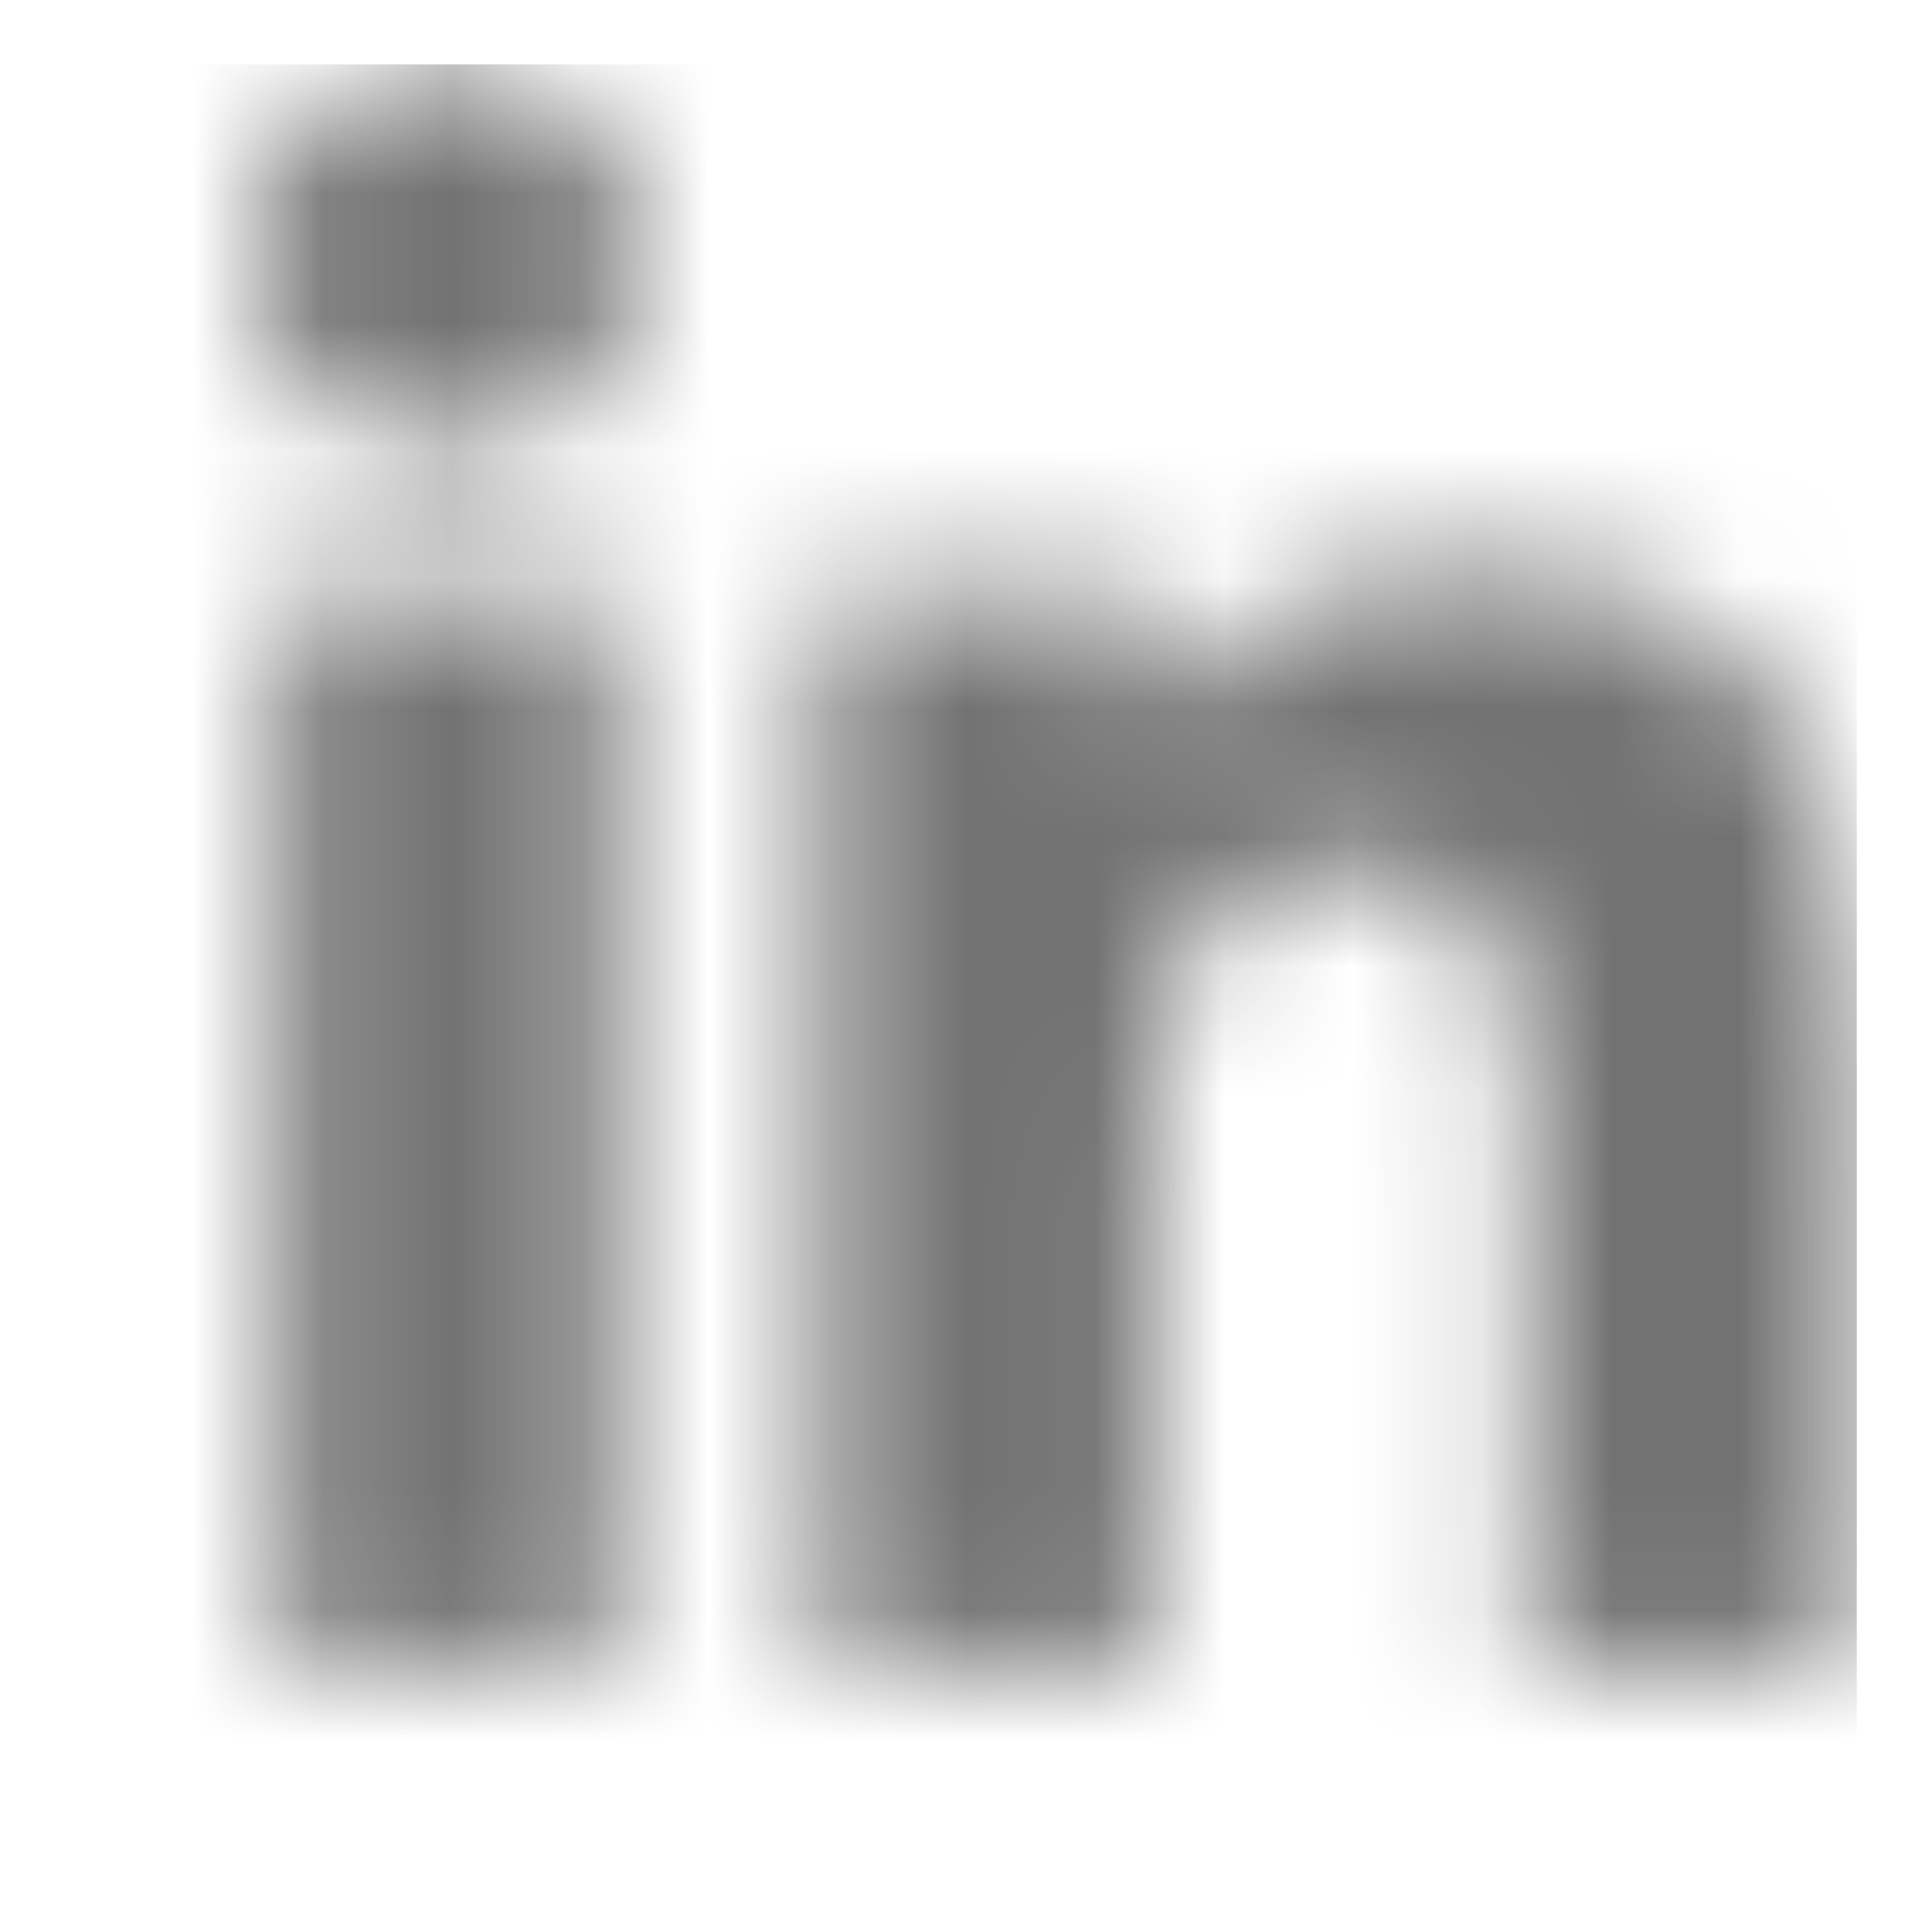 <svg width="15" height="15" viewBox="0 0 15 15" fill="none" xmlns="http://www.w3.org/2000/svg">
<mask id="mask0_1433_48396" style="mask-type:alpha" maskUnits="userSpaceOnUse" x="0" y="0" width="15" height="15">
<g clip-path="url(#clip0_1433_48396)">
<g clip-path="url(#clip1_1433_48396)">
<path d="M2.175 4.632H4.755V12.944H2.175V4.632ZM3.465 0.5C4.29 0.5 4.96 1.171 4.96 1.999C4.96 2.825 4.29 3.496 3.465 3.496C2.639 3.496 1.971 2.825 1.971 1.999C1.971 1.171 2.639 0.5 3.465 0.5Z" fill="black"/>
<path d="M6.373 4.632H8.847V5.768H8.882C9.226 5.114 10.068 4.426 11.322 4.426C13.934 4.426 14.415 6.147 14.415 8.385V12.944H11.838V8.902C11.838 7.937 11.821 6.698 10.498 6.698C9.156 6.698 8.951 7.749 8.951 8.832V12.944H6.373V4.632Z" fill="black"/>
</g>
</g>
</mask>
<g mask="url(#mask0_1433_48396)">
<rect x="0.416" y="0.5" width="14" height="14" fill="#727272"/>
</g>
<defs>
<clipPath id="clip0_1433_48396">
<rect width="14" height="14" fill="white" transform="translate(0.416 0.5)"/>
</clipPath>
<clipPath id="clip1_1433_48396">
<rect width="14" height="14" fill="white" transform="translate(0.416 0.5)"/>
</clipPath>
</defs>
</svg>
